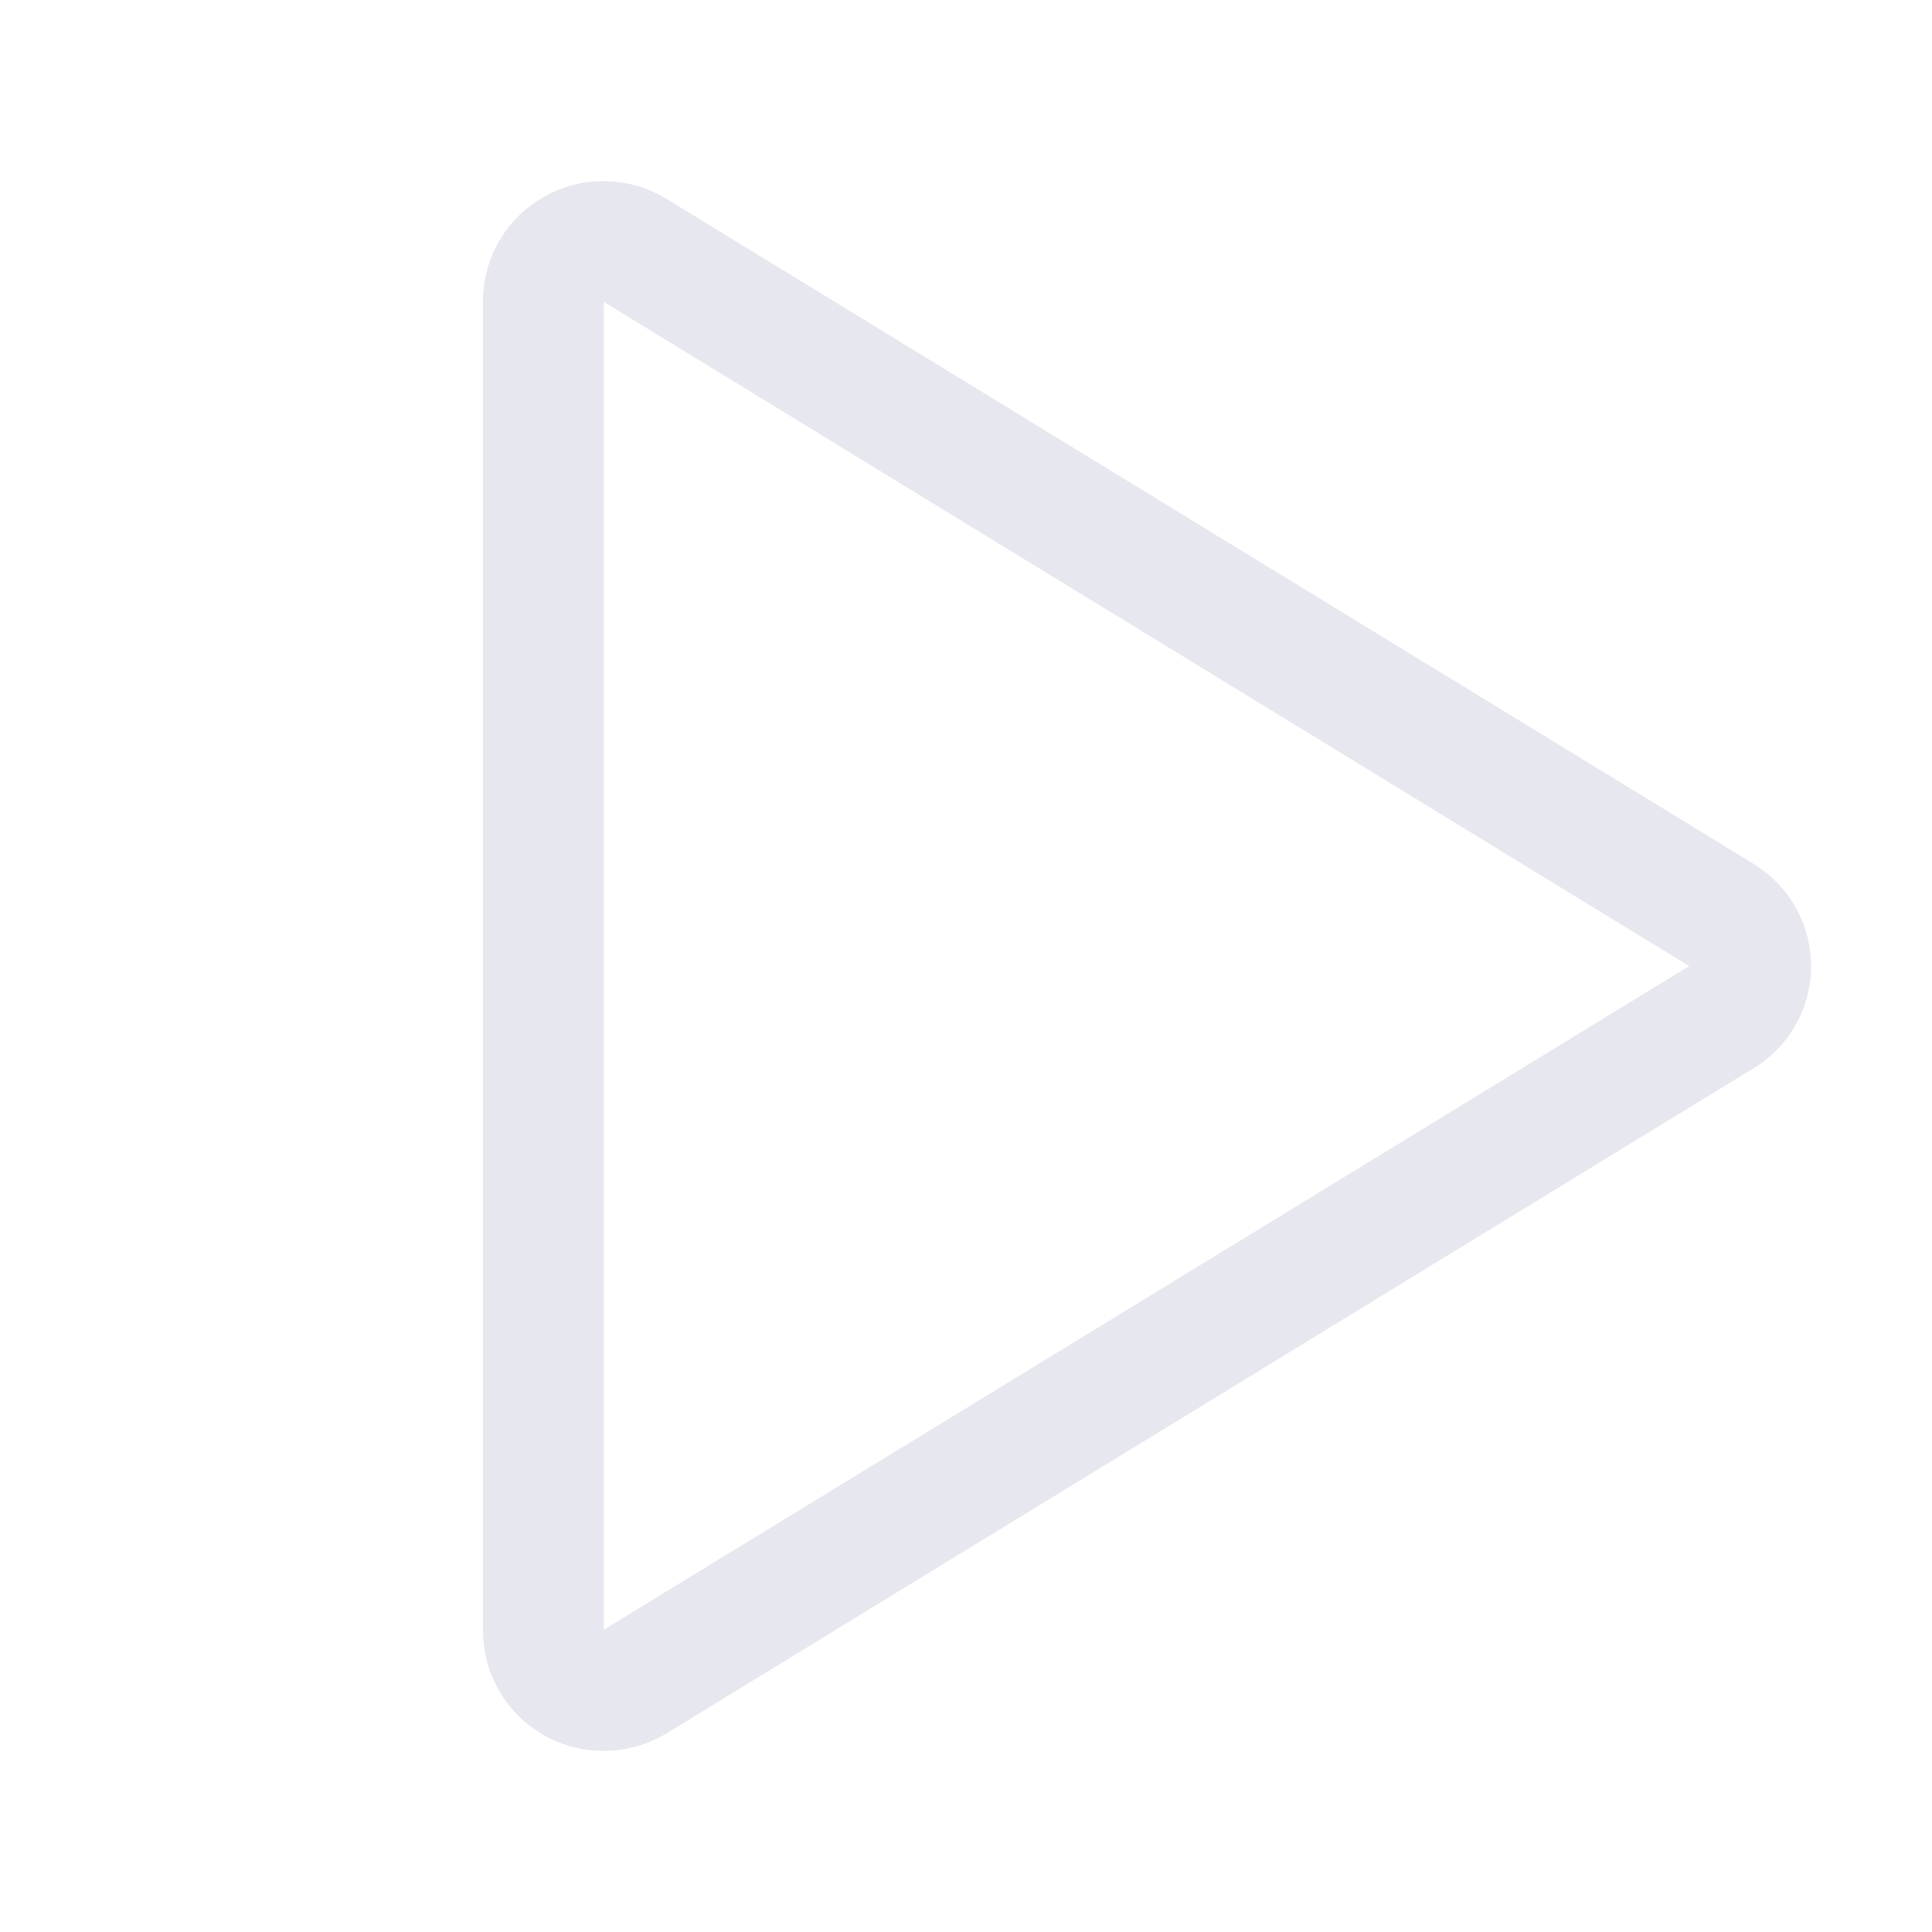<svg width="24" height="24" viewBox="0 0 24 24" fill="none" xmlns="http://www.w3.org/2000/svg">
<path d="M21.788 10.734L8.28 2.471C8.052 2.331 7.791 2.255 7.524 2.25C7.257 2.245 6.994 2.312 6.761 2.443C6.531 2.572 6.339 2.76 6.205 2.987C6.071 3.215 6 3.474 6 3.738V20.263C6.002 20.659 6.161 21.038 6.442 21.317C6.723 21.596 7.104 21.752 7.5 21.75C7.777 21.75 8.048 21.674 8.284 21.53L21.788 13.267C22.005 13.135 22.184 12.949 22.308 12.727C22.433 12.505 22.498 12.256 22.498 12.001C22.498 11.747 22.433 11.497 22.308 11.276C22.184 11.054 22.005 10.868 21.788 10.736V10.734ZM7.5 20.245V3.75L20.984 12.001L7.5 20.245Z" fill="#E7E7EF"/>
</svg>
